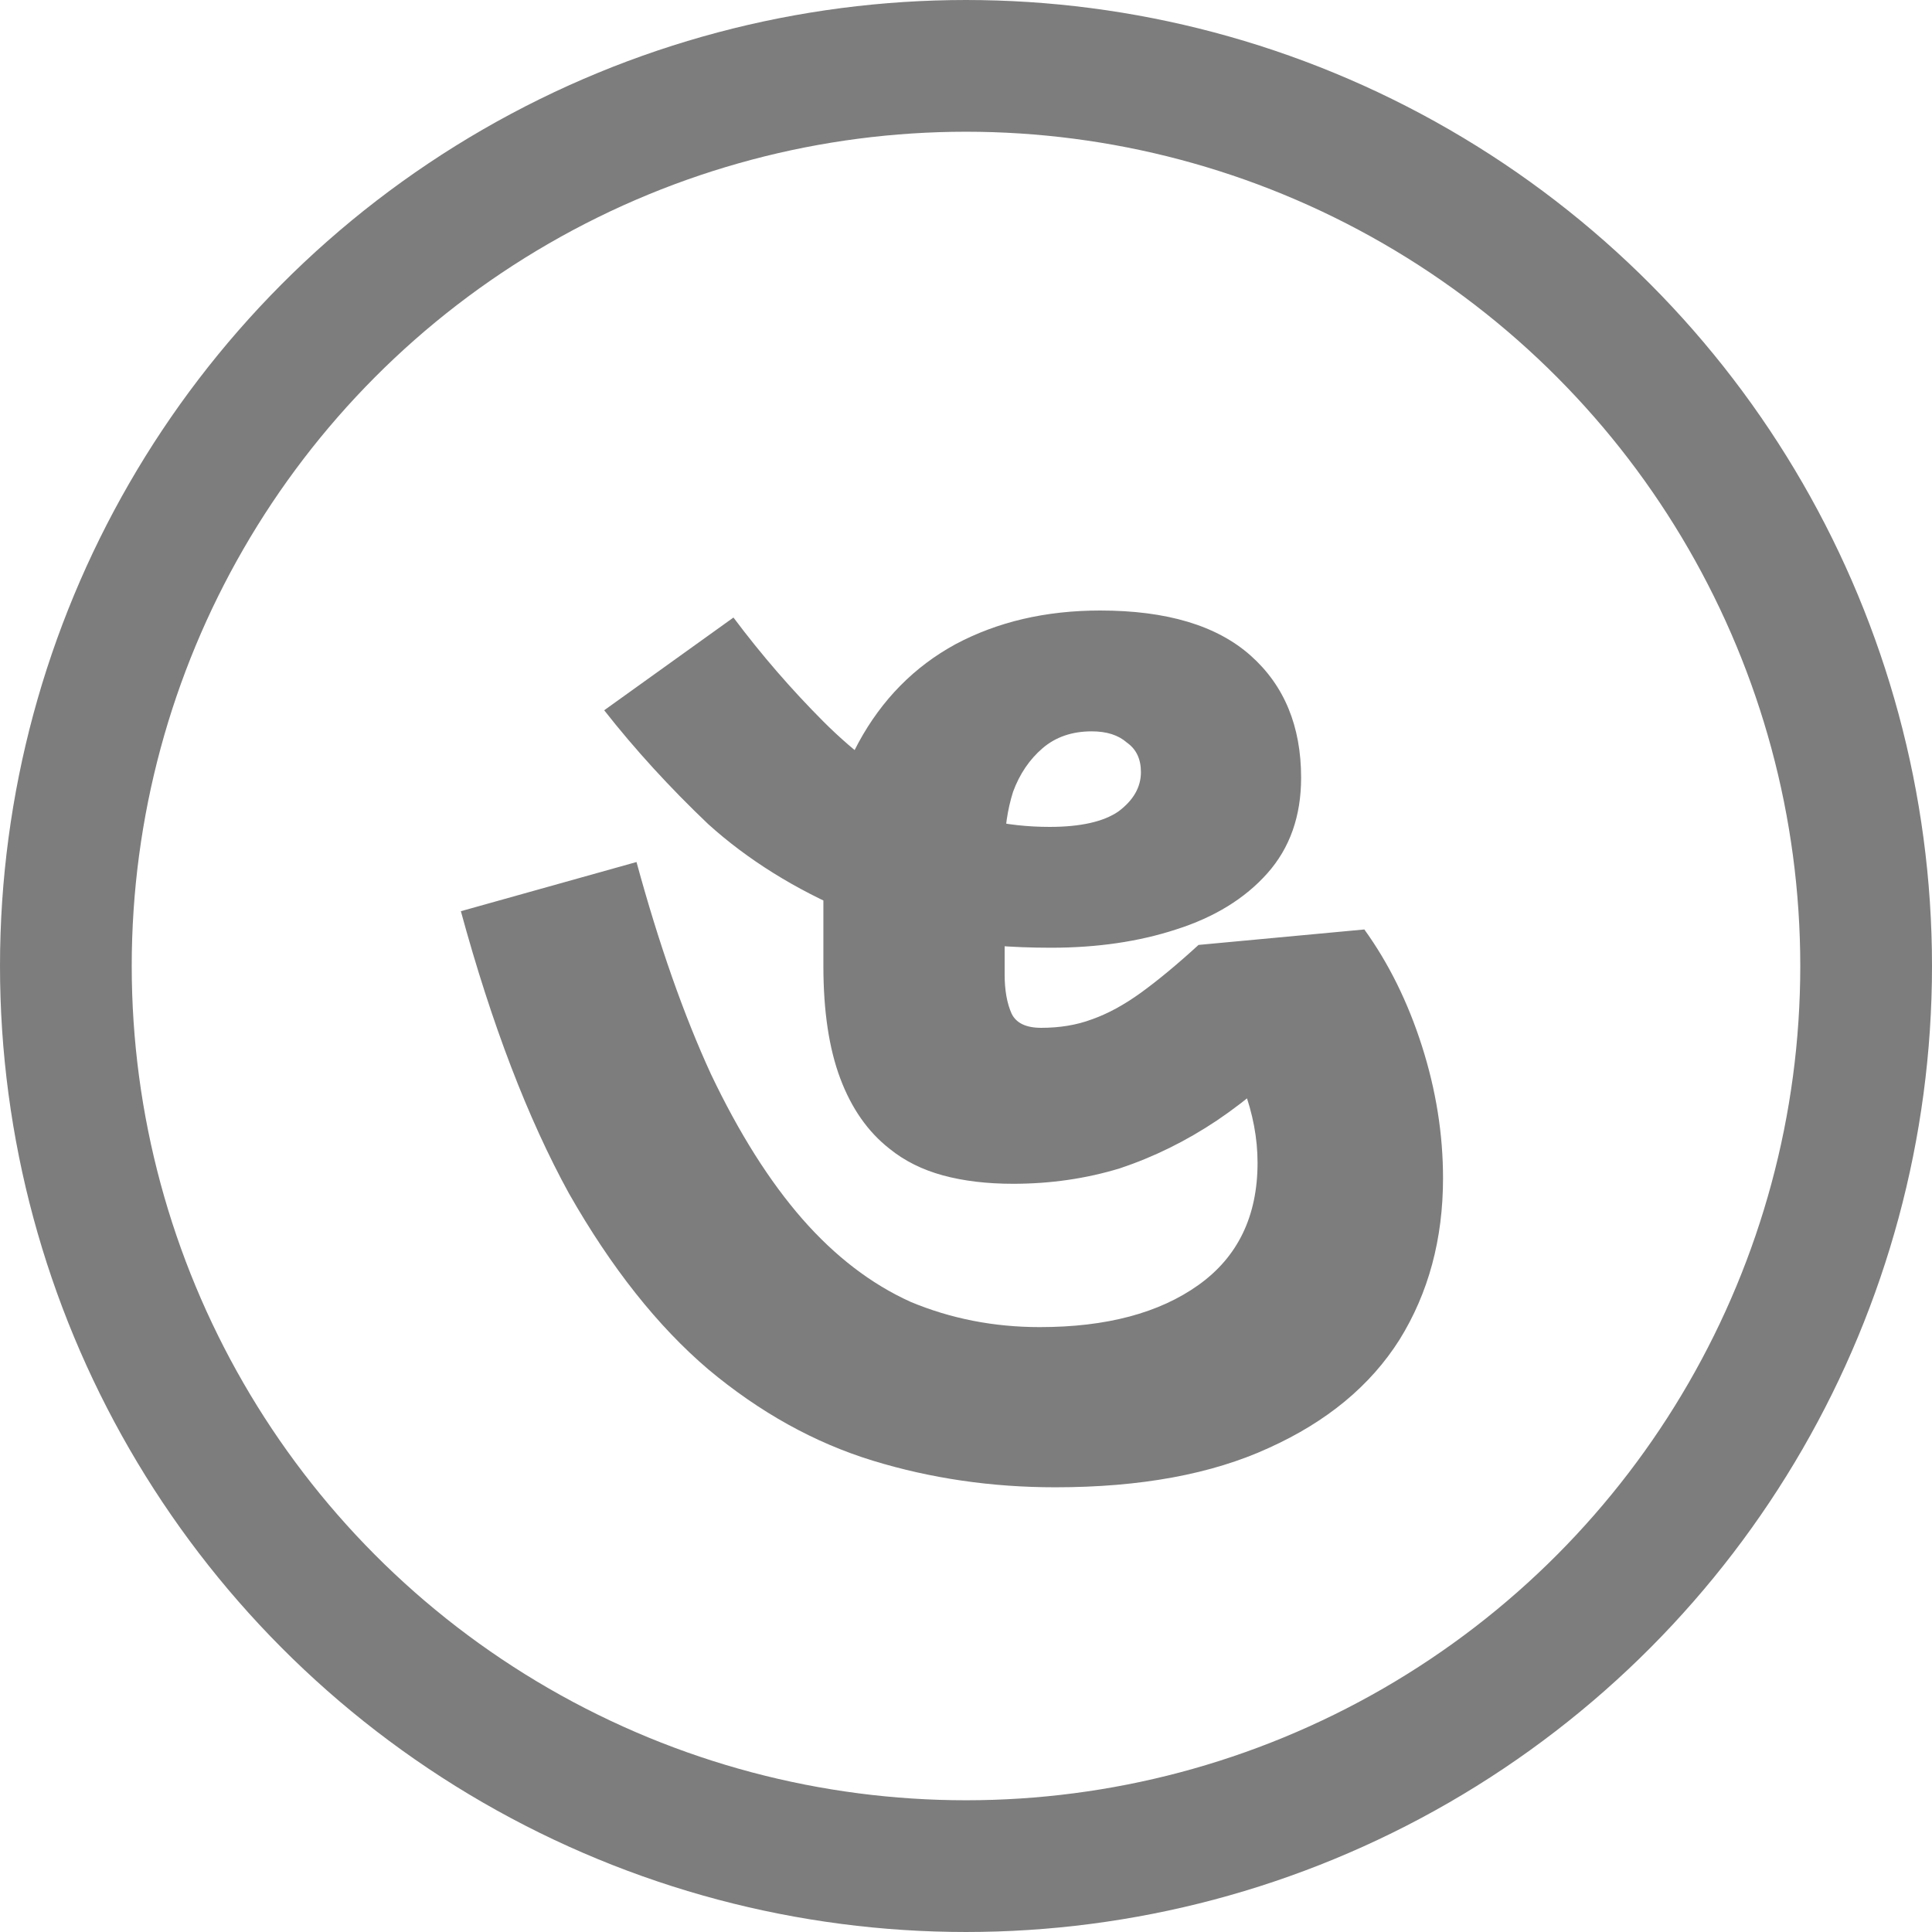 <svg width="22" height="22" viewBox="0 0 22 22" fill="none" xmlns="http://www.w3.org/2000/svg">
<circle cx="11" cy="11" r="10.25" stroke="#7D7D7D" stroke-width="1.5"/>
<path d="M12.016 16.936C11.291 16.936 10.598 16.835 9.936 16.632C9.275 16.429 8.651 16.083 8.064 15.592C7.488 15.101 6.96 14.435 6.48 13.592C6.011 12.739 5.6 11.667 5.248 10.376L7.248 9.816C7.504 10.755 7.787 11.56 8.096 12.232C8.416 12.904 8.763 13.453 9.136 13.88C9.51 14.307 9.92 14.621 10.368 14.824C10.827 15.016 11.318 15.112 11.84 15.112C12.598 15.112 13.2 14.952 13.648 14.632C14.096 14.312 14.32 13.848 14.32 13.24C14.32 12.963 14.267 12.68 14.16 12.392C14.053 12.104 13.872 11.795 13.616 11.464L14.896 11.864C14.566 12.216 14.219 12.515 13.856 12.76C13.504 12.995 13.136 13.176 12.752 13.304C12.368 13.421 11.963 13.48 11.536 13.48C11.238 13.48 10.971 13.448 10.736 13.384C10.502 13.32 10.299 13.219 10.128 13.08C9.883 12.888 9.696 12.621 9.568 12.28C9.44 11.939 9.376 11.512 9.376 11V10.264C9.376 9.549 9.51 8.947 9.776 8.456C10.043 7.965 10.411 7.592 10.88 7.336C11.36 7.08 11.909 6.952 12.528 6.952C13.286 6.952 13.856 7.123 14.24 7.464C14.624 7.805 14.816 8.269 14.816 8.856C14.816 9.293 14.688 9.656 14.432 9.944C14.176 10.232 13.829 10.445 13.392 10.584C12.966 10.723 12.491 10.792 11.968 10.792C11.072 10.792 10.309 10.659 9.68 10.392C9.051 10.125 8.512 9.789 8.064 9.384C7.627 8.968 7.232 8.536 6.88 8.088L8.352 7.032C8.672 7.459 9.014 7.853 9.376 8.216C9.739 8.579 10.133 8.872 10.56 9.096C10.987 9.309 11.451 9.416 11.952 9.416C12.304 9.416 12.566 9.357 12.736 9.24C12.907 9.112 12.992 8.963 12.992 8.792C12.992 8.643 12.939 8.531 12.832 8.456C12.736 8.371 12.603 8.328 12.432 8.328C12.208 8.328 12.021 8.392 11.872 8.52C11.723 8.648 11.611 8.813 11.536 9.016C11.472 9.219 11.44 9.437 11.44 9.672V11.096C11.44 11.277 11.467 11.427 11.52 11.544C11.573 11.651 11.685 11.704 11.856 11.704C12.069 11.704 12.261 11.672 12.432 11.608C12.614 11.544 12.8 11.443 12.992 11.304C13.184 11.165 13.403 10.984 13.648 10.76L15.536 10.584C15.813 10.968 16.032 11.411 16.192 11.912C16.352 12.413 16.432 12.915 16.432 13.416C16.432 14.109 16.267 14.723 15.936 15.256C15.605 15.779 15.11 16.189 14.448 16.488C13.797 16.787 12.987 16.936 12.016 16.936Z" fill="#7D7D7D"/>
</svg>
